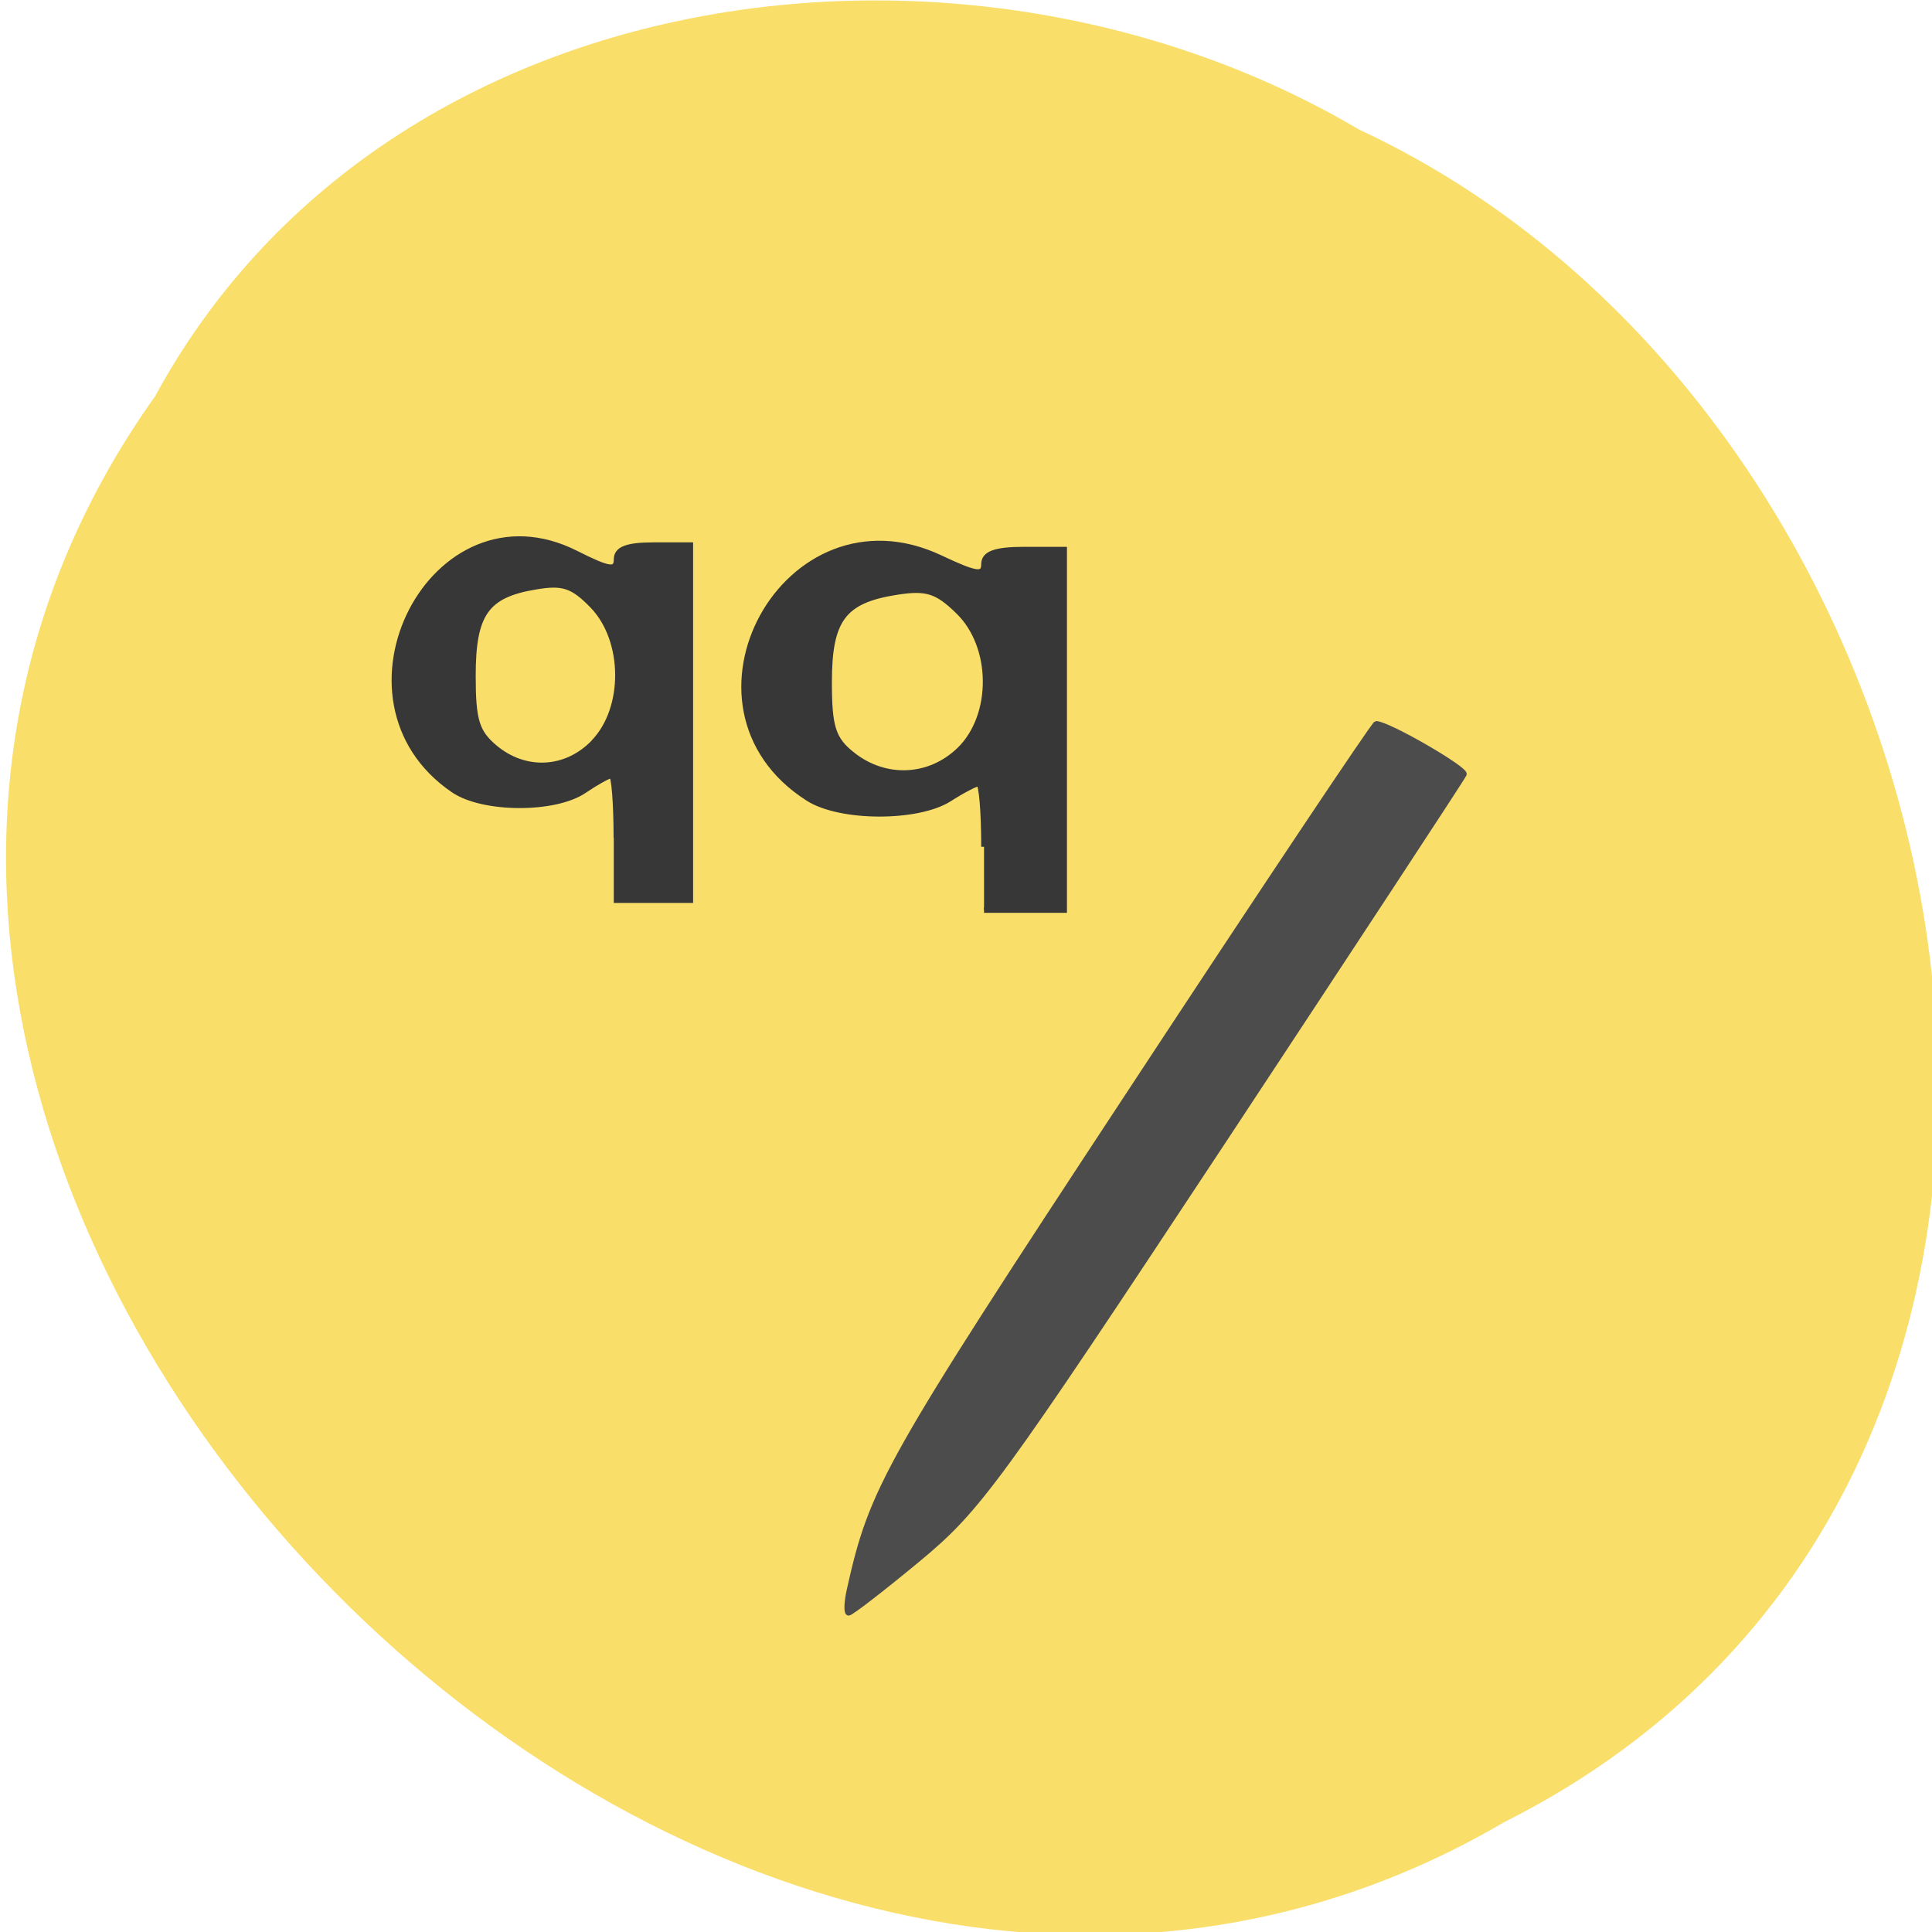 <svg xmlns="http://www.w3.org/2000/svg" viewBox="0 0 48 48"><path d="m 3.844 9.859 c -13.637 19.17 13.41 47.2 33.516 35.418 c 17.191 -8.625 12.234 -34.691 -3.598 -42.06 c -9.77 -5.77 -24.22 -3.867 -29.918 6.645" fill="#f9de69"/><g transform="matrix(0.188 0 0 0.188 214.33 -311.87)"><path d="m -1027.8 1868.89 c 2.979 -13.333 4.812 -16.625 36.708 -65.12 c 17.813 -27.1 32.625 -49.27 32.896 -49.27 c 1.542 0 11.958 6.02 11.646 6.708 c -0.188 0.458 -14.604 22.396 -32 48.771 c -29.771 45.08 -32.15 48.33 -40.19 55 c -4.708 3.896 -8.833 7.083 -9.167 7.083 c -0.333 0 -0.292 -1.417 0.104 -3.167" fill="#4c4c4c" stroke="#4c4c4c" stroke-width="0.655"/><g fill="#373737" stroke="#373737"><path d="m -1010.01 1770.79 c 0 -4.604 -0.313 -8.375 -0.708 -8.375 c -0.375 0 -2.146 0.917 -3.896 2.042 c -4.167 2.646 -14.437 2.625 -18.646 -0.083 c -18.979 -12.1 -2.875 -41.37 17.479 -31.75 c 4.729 2.229 5.771 2.396 5.771 0.813 c 0 -1.375 1.5 -1.917 5.292 -1.917 h 5.292 v 47.625 h -10.583 m -3.229 -21.17 c 4.646 -4.542 4.583 -13.688 -0.167 -18.292 c -2.813 -2.75 -4.208 -3.188 -8.167 -2.563 c -7.04 1.104 -8.917 3.604 -8.917 11.938 c 0 5.958 0.521 7.563 3.125 9.604 c 4.333 3.417 10.187 3.146 14.12 -0.688" stroke-width="0.745"/><path d="m -1058.61 1769.6 c 0 -4.521 -0.292 -8.229 -0.646 -8.229 c -0.354 0 -1.979 0.896 -3.604 2 c -3.854 2.625 -13.354 2.583 -17.25 -0.063 c -17.583 -11.938 -2.667 -40.813 16.17 -31.31 c 4.375 2.208 5.354 2.354 5.354 0.813 c 0 -1.354 1.375 -1.896 4.875 -1.896 h 4.896 v 46.938 h -9.771 v -8.25 m -3.02 -12.625 c 4.333 -4.479 4.25 -13.479 -0.125 -18.02 c -2.625 -2.708 -3.917 -3.146 -7.563 -2.521 c -6.521 1.083 -8.25 3.563 -8.25 11.771 c 0 5.854 0.479 7.438 2.875 9.458 c 4.02 3.375 9.438 3.104 13.08 -0.688" stroke-width="0.711"/></g></g></svg>